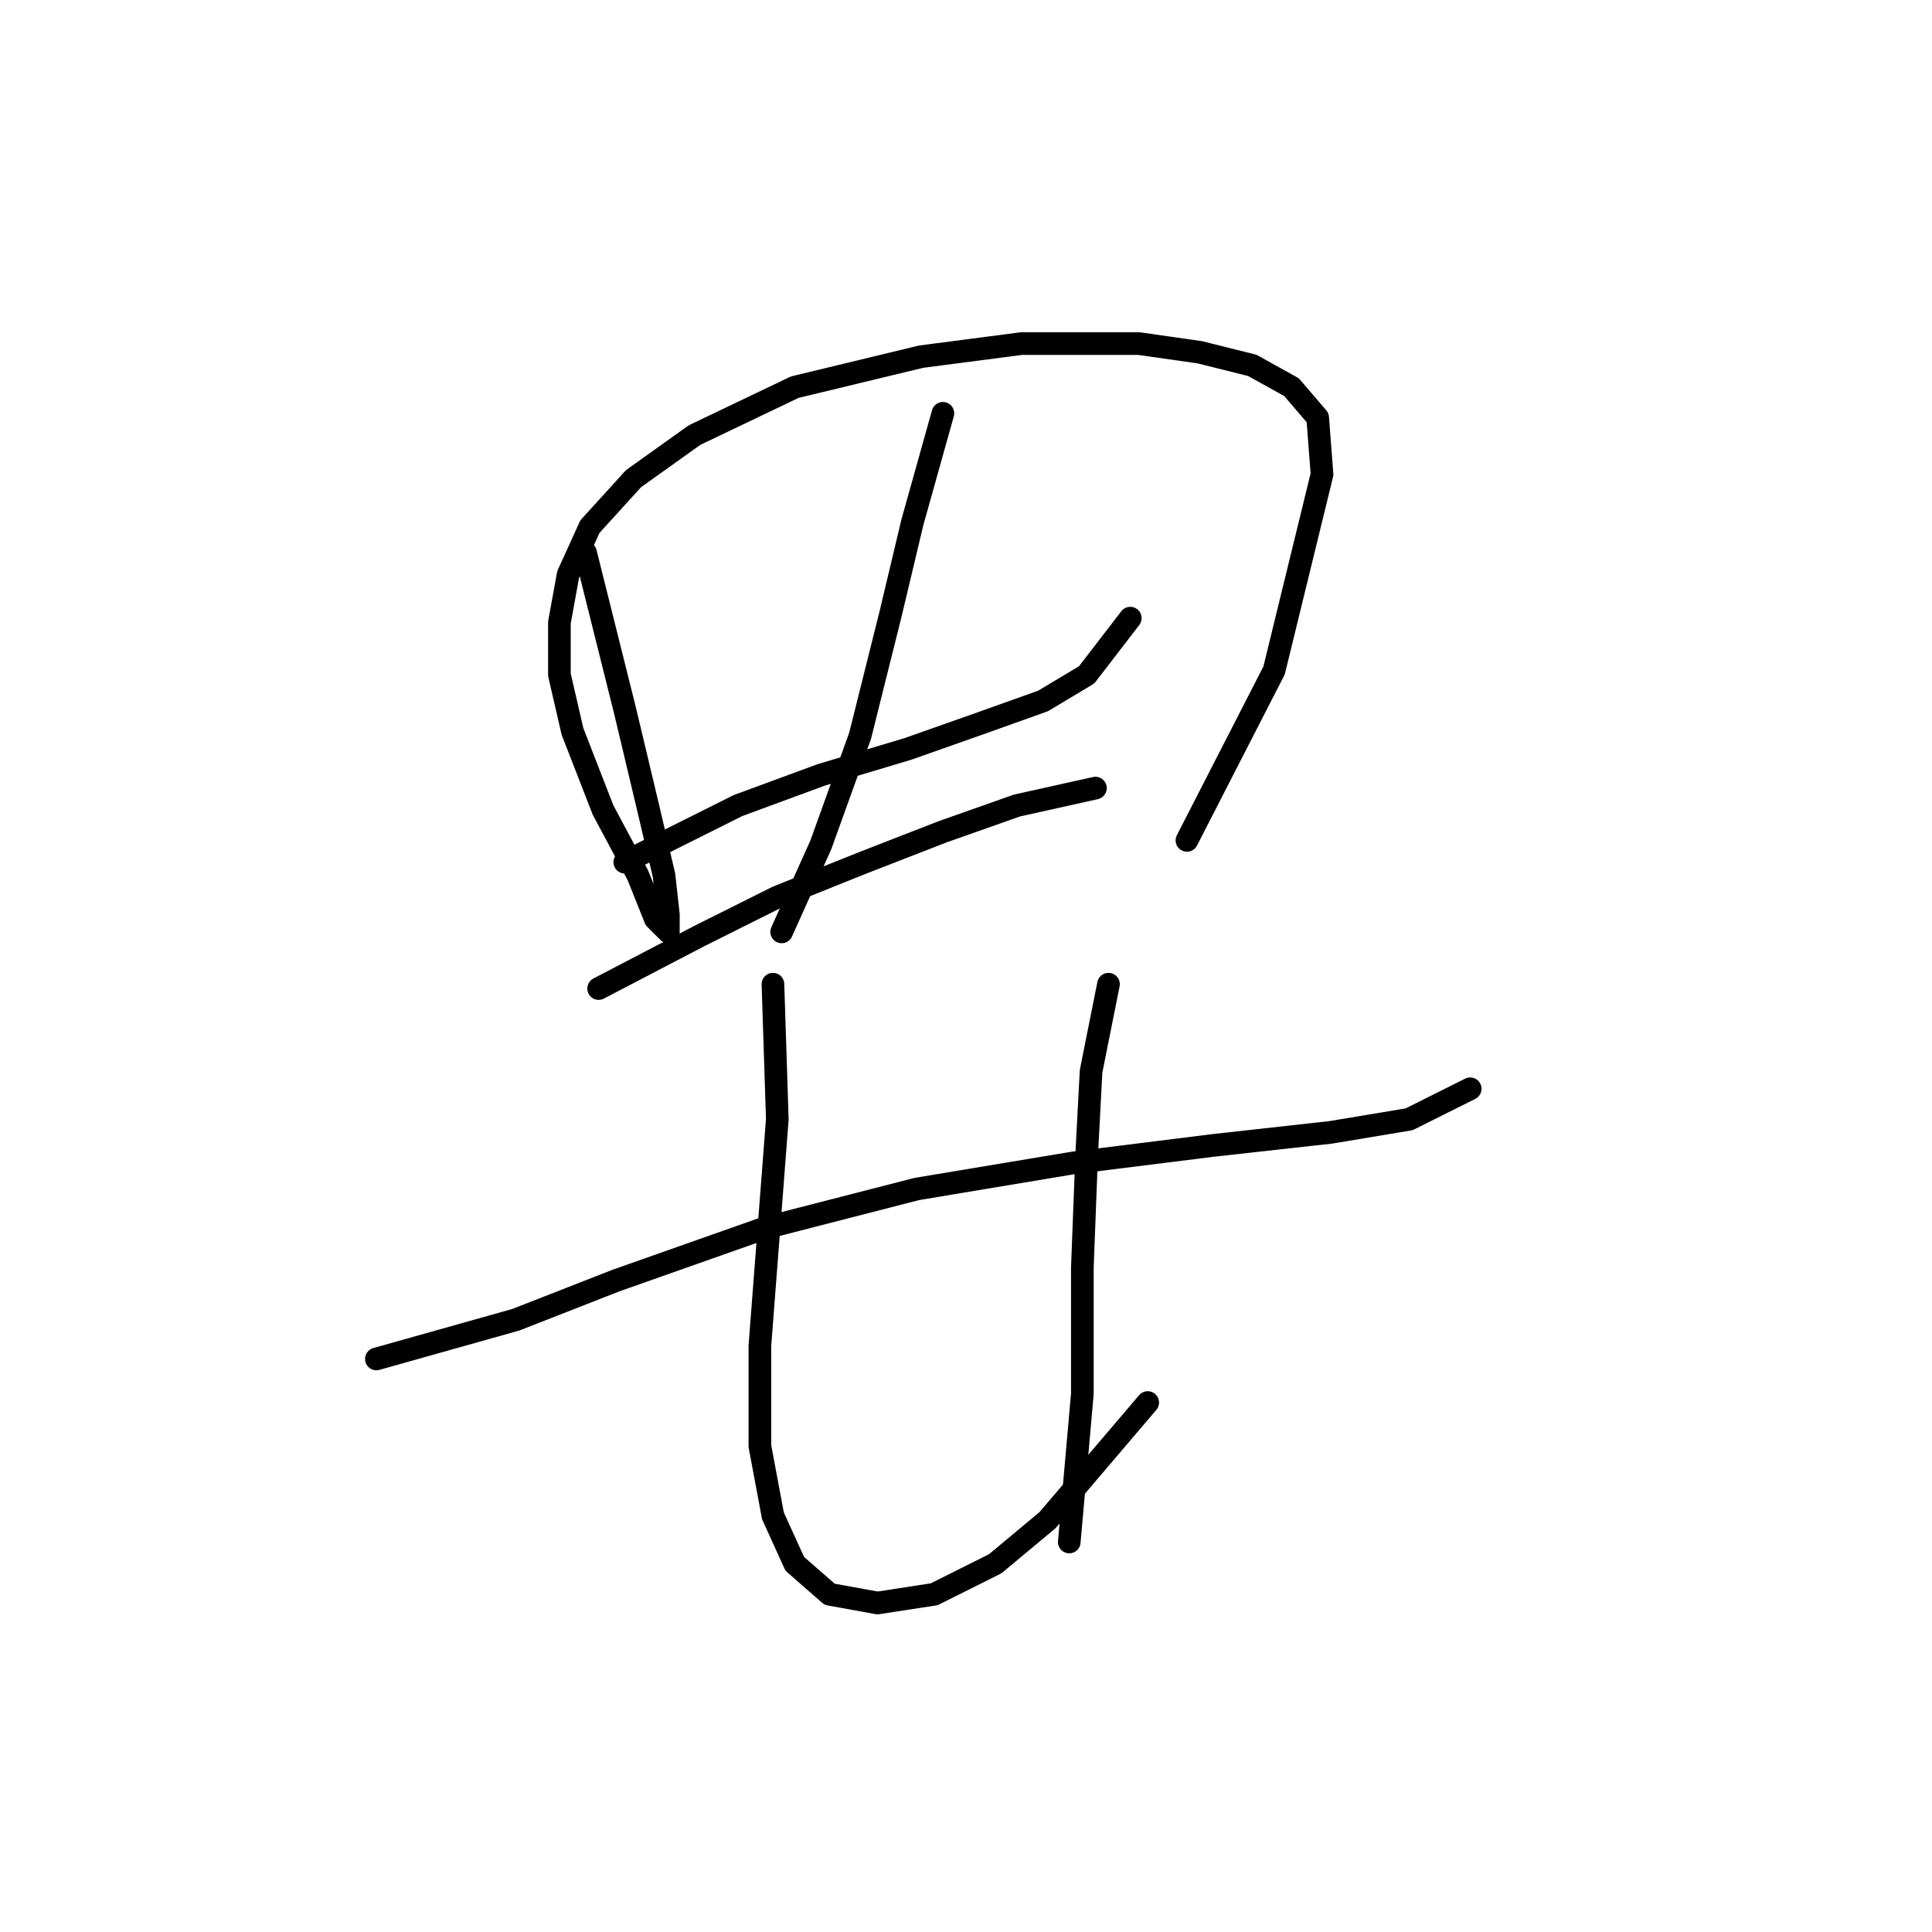 <?xml version="1.0" standalone="no"?>
    <svg width="256" height="256" xmlns="http://www.w3.org/2000/svg" version="1.1">
    <polyline stroke="black" stroke-width="3" stroke-linecap="round" fill="transparent" stroke-linejoin="round" points="77.59 73.245 79.899 82.483 82.787 94.032 85.674 106.158 87.983 115.974 88.561 121.171 88.561 123.481 86.829 121.749 84.519 115.974 79.899 107.313 75.857 96.919 74.125 89.413 74.125 82.483 75.28 76.132 78.167 69.78 83.941 63.428 92.025 57.654 105.306 51.302 122.052 47.26 135.333 45.528 150.923 45.528 159.007 46.683 165.937 48.415 171.133 51.302 174.598 55.344 175.175 62.851 168.824 88.835 157.275 111.355 157.275 111.355 " />
        <polyline stroke="black" stroke-width="3" stroke-linecap="round" fill="transparent" stroke-linejoin="round" points="82.787 114.242 97.8 106.736 108.771 102.694 120.32 99.229 130.136 95.764 138.22 92.877 143.994 89.413 149.768 81.906 149.768 81.906 " />
        <polyline stroke="black" stroke-width="3" stroke-linecap="round" fill="transparent" stroke-linejoin="round" points="124.939 54.767 120.897 69.203 118.01 81.329 113.968 97.497 108.771 111.932 103.574 123.481 103.574 123.481 " />
        <polyline stroke="black" stroke-width="3" stroke-linecap="round" fill="transparent" stroke-linejoin="round" points="79.322 130.988 92.603 124.058 102.997 118.862 114.545 114.242 124.939 110.2 134.755 106.736 145.149 104.426 145.149 104.426 " />
        <polyline stroke="black" stroke-width="3" stroke-linecap="round" fill="transparent" stroke-linejoin="round" points="49.873 180.069 68.351 174.872 81.632 169.675 101.264 162.746 121.474 157.549 142.262 154.085 160.74 151.775 176.33 150.043 186.724 148.31 194.808 144.268 194.808 144.268 " />
        <polyline stroke="black" stroke-width="3" stroke-linecap="round" fill="transparent" stroke-linejoin="round" points="102.419 130.41 102.997 148.31 101.842 163.324 100.687 178.337 100.687 191.618 102.419 200.857 105.306 207.208 109.926 211.25 116.278 212.405 123.784 211.25 131.868 207.208 138.797 201.434 152.078 185.843 152.078 185.843 " />
        <polyline stroke="black" stroke-width="3" stroke-linecap="round" fill="transparent" stroke-linejoin="round" points="146.881 130.41 144.572 141.959 143.994 152.93 143.417 167.943 143.417 184.689 141.684 204.321 141.684 204.321 " />
        </svg>